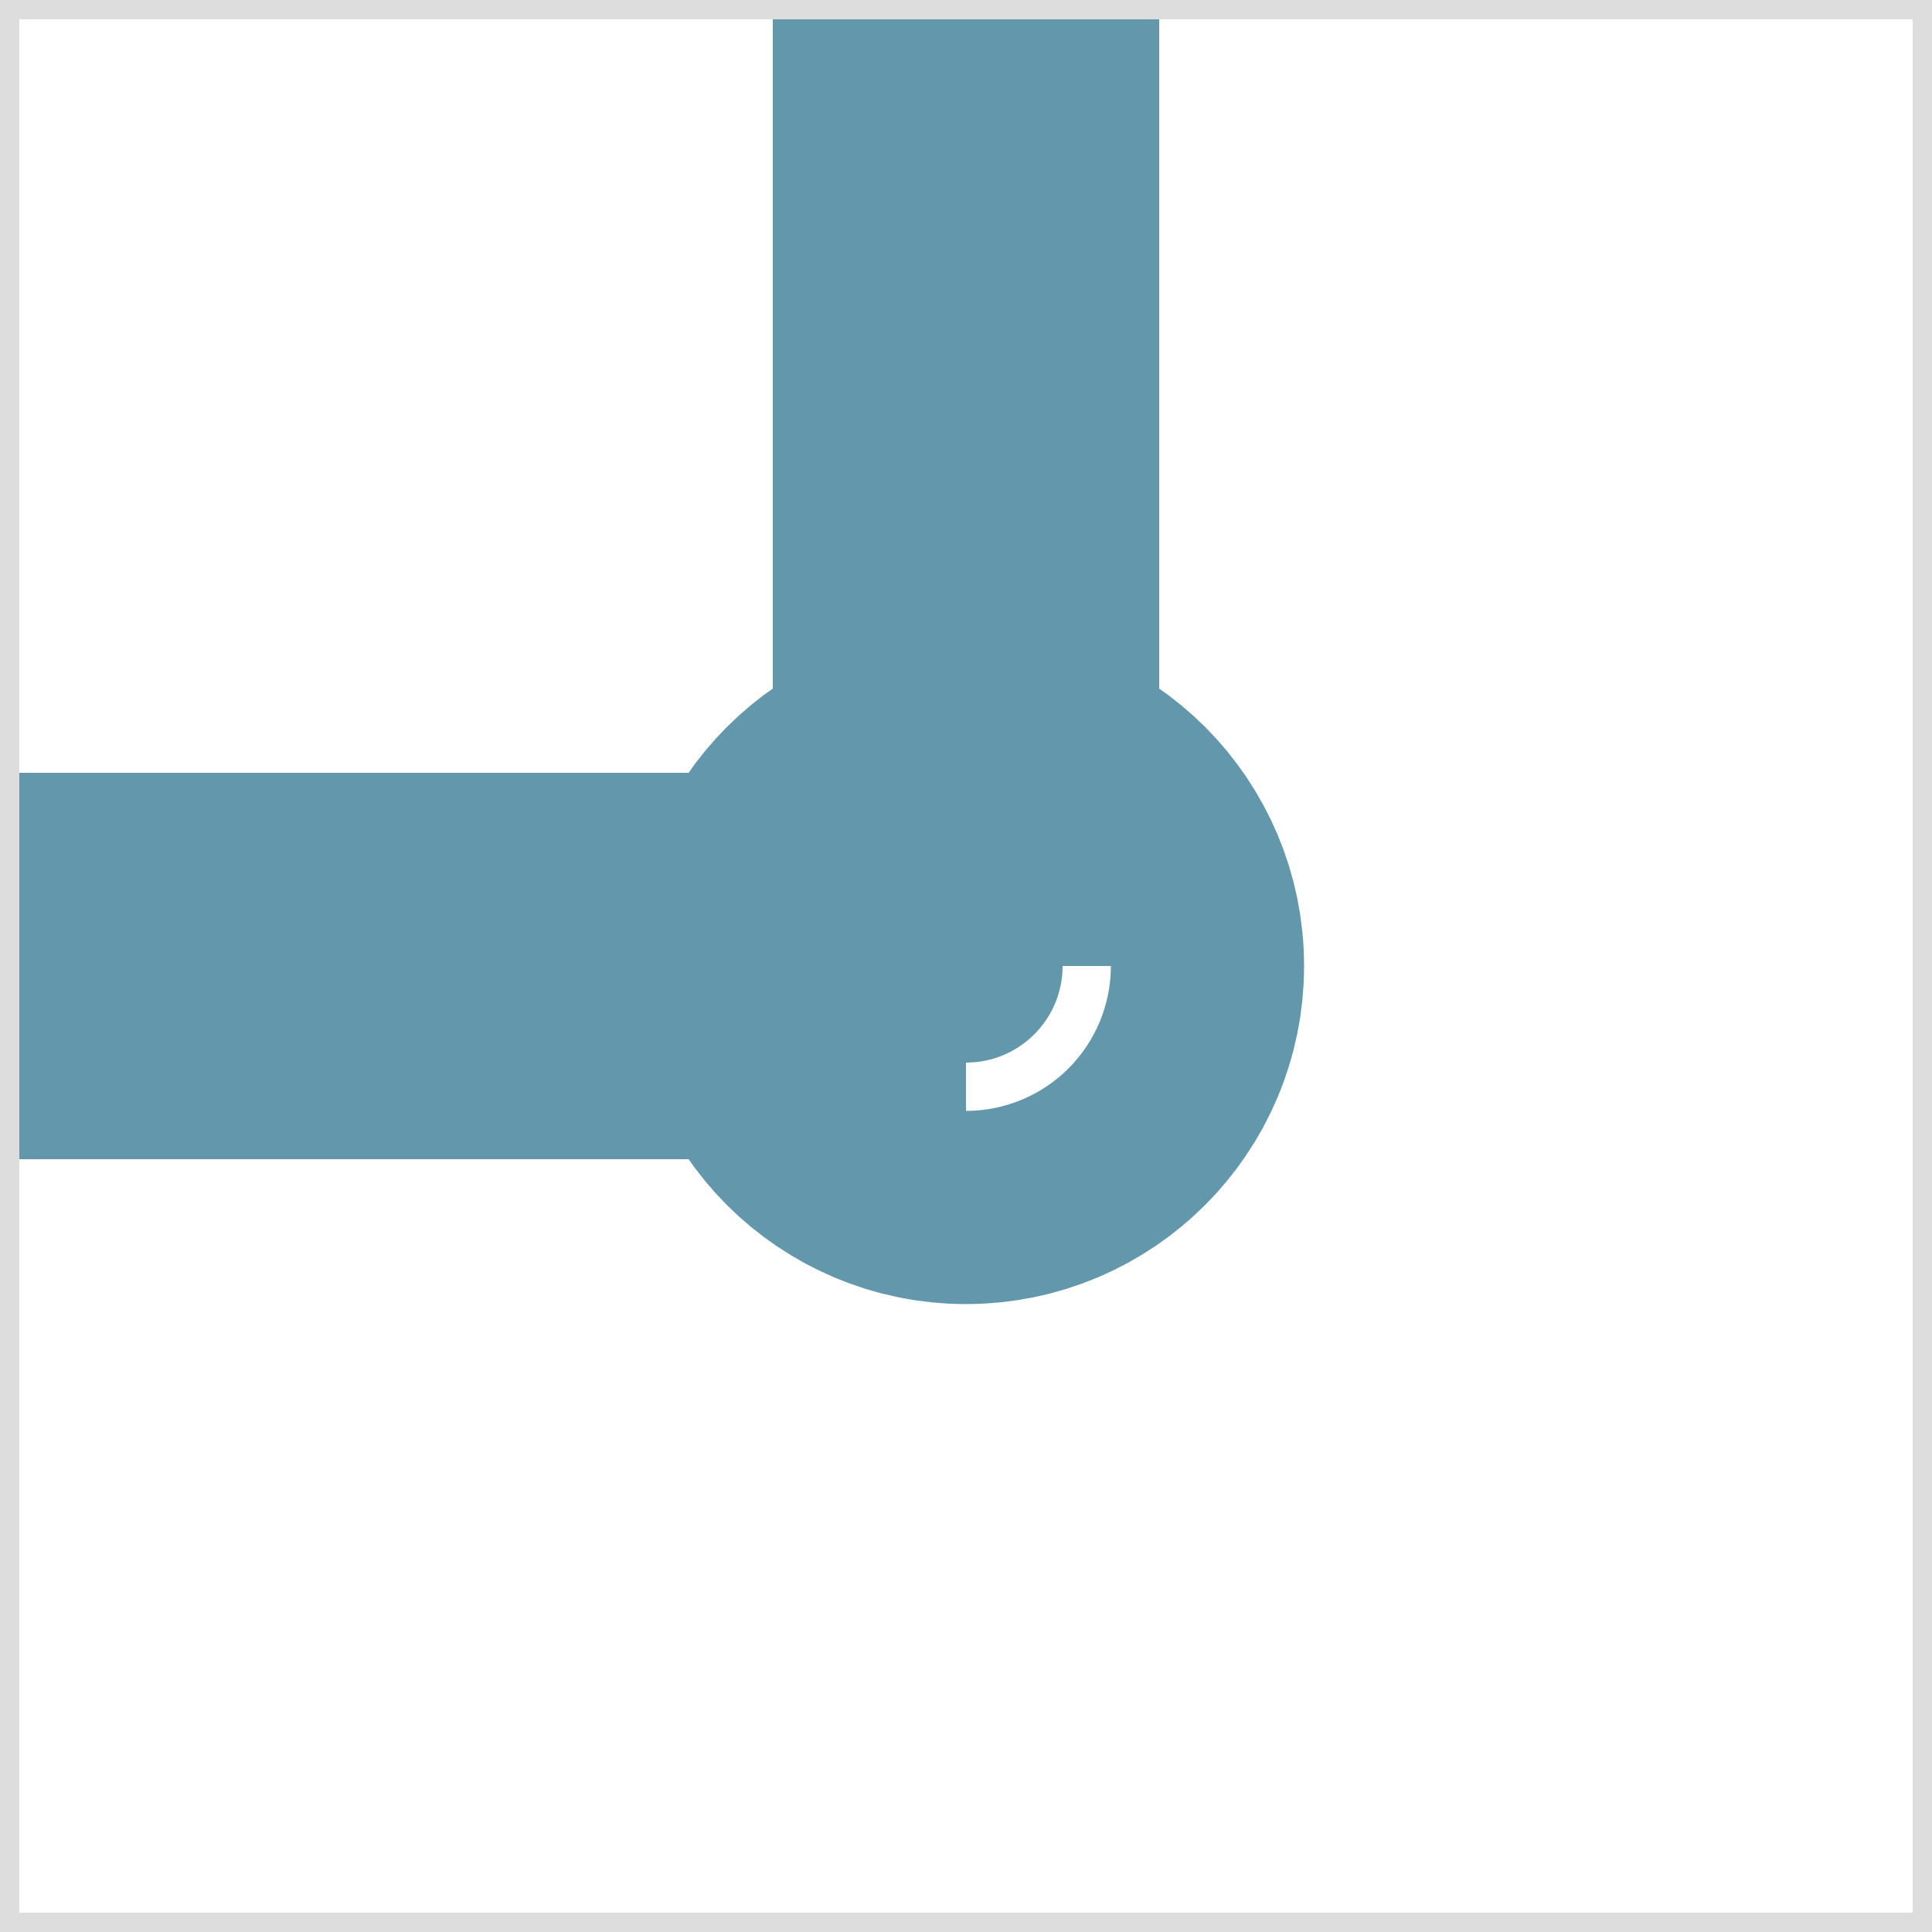 <svg version="1.1"
     xmlns="http://www.w3.org/2000/svg"
     height="100" width="100">
  <line x1="0" y1="50" x2="50" y2="50" style="stroke:rgba(98,151,172,255);stroke-width:20" />
  <line x1="50" y1="0" x2="50" y2="50" style="stroke:rgba(98,151,172,255);stroke-width:20" />
  <circle cx="50" cy="50" r="5" style="stroke:rgba(98,151,172,255);stroke-width:25;fill:rgba(98,151,172,255)" />
  <rect width="100" height="100" style="fill:none;stroke-width:2;stroke:rgb(221,221,221)" />
</svg>